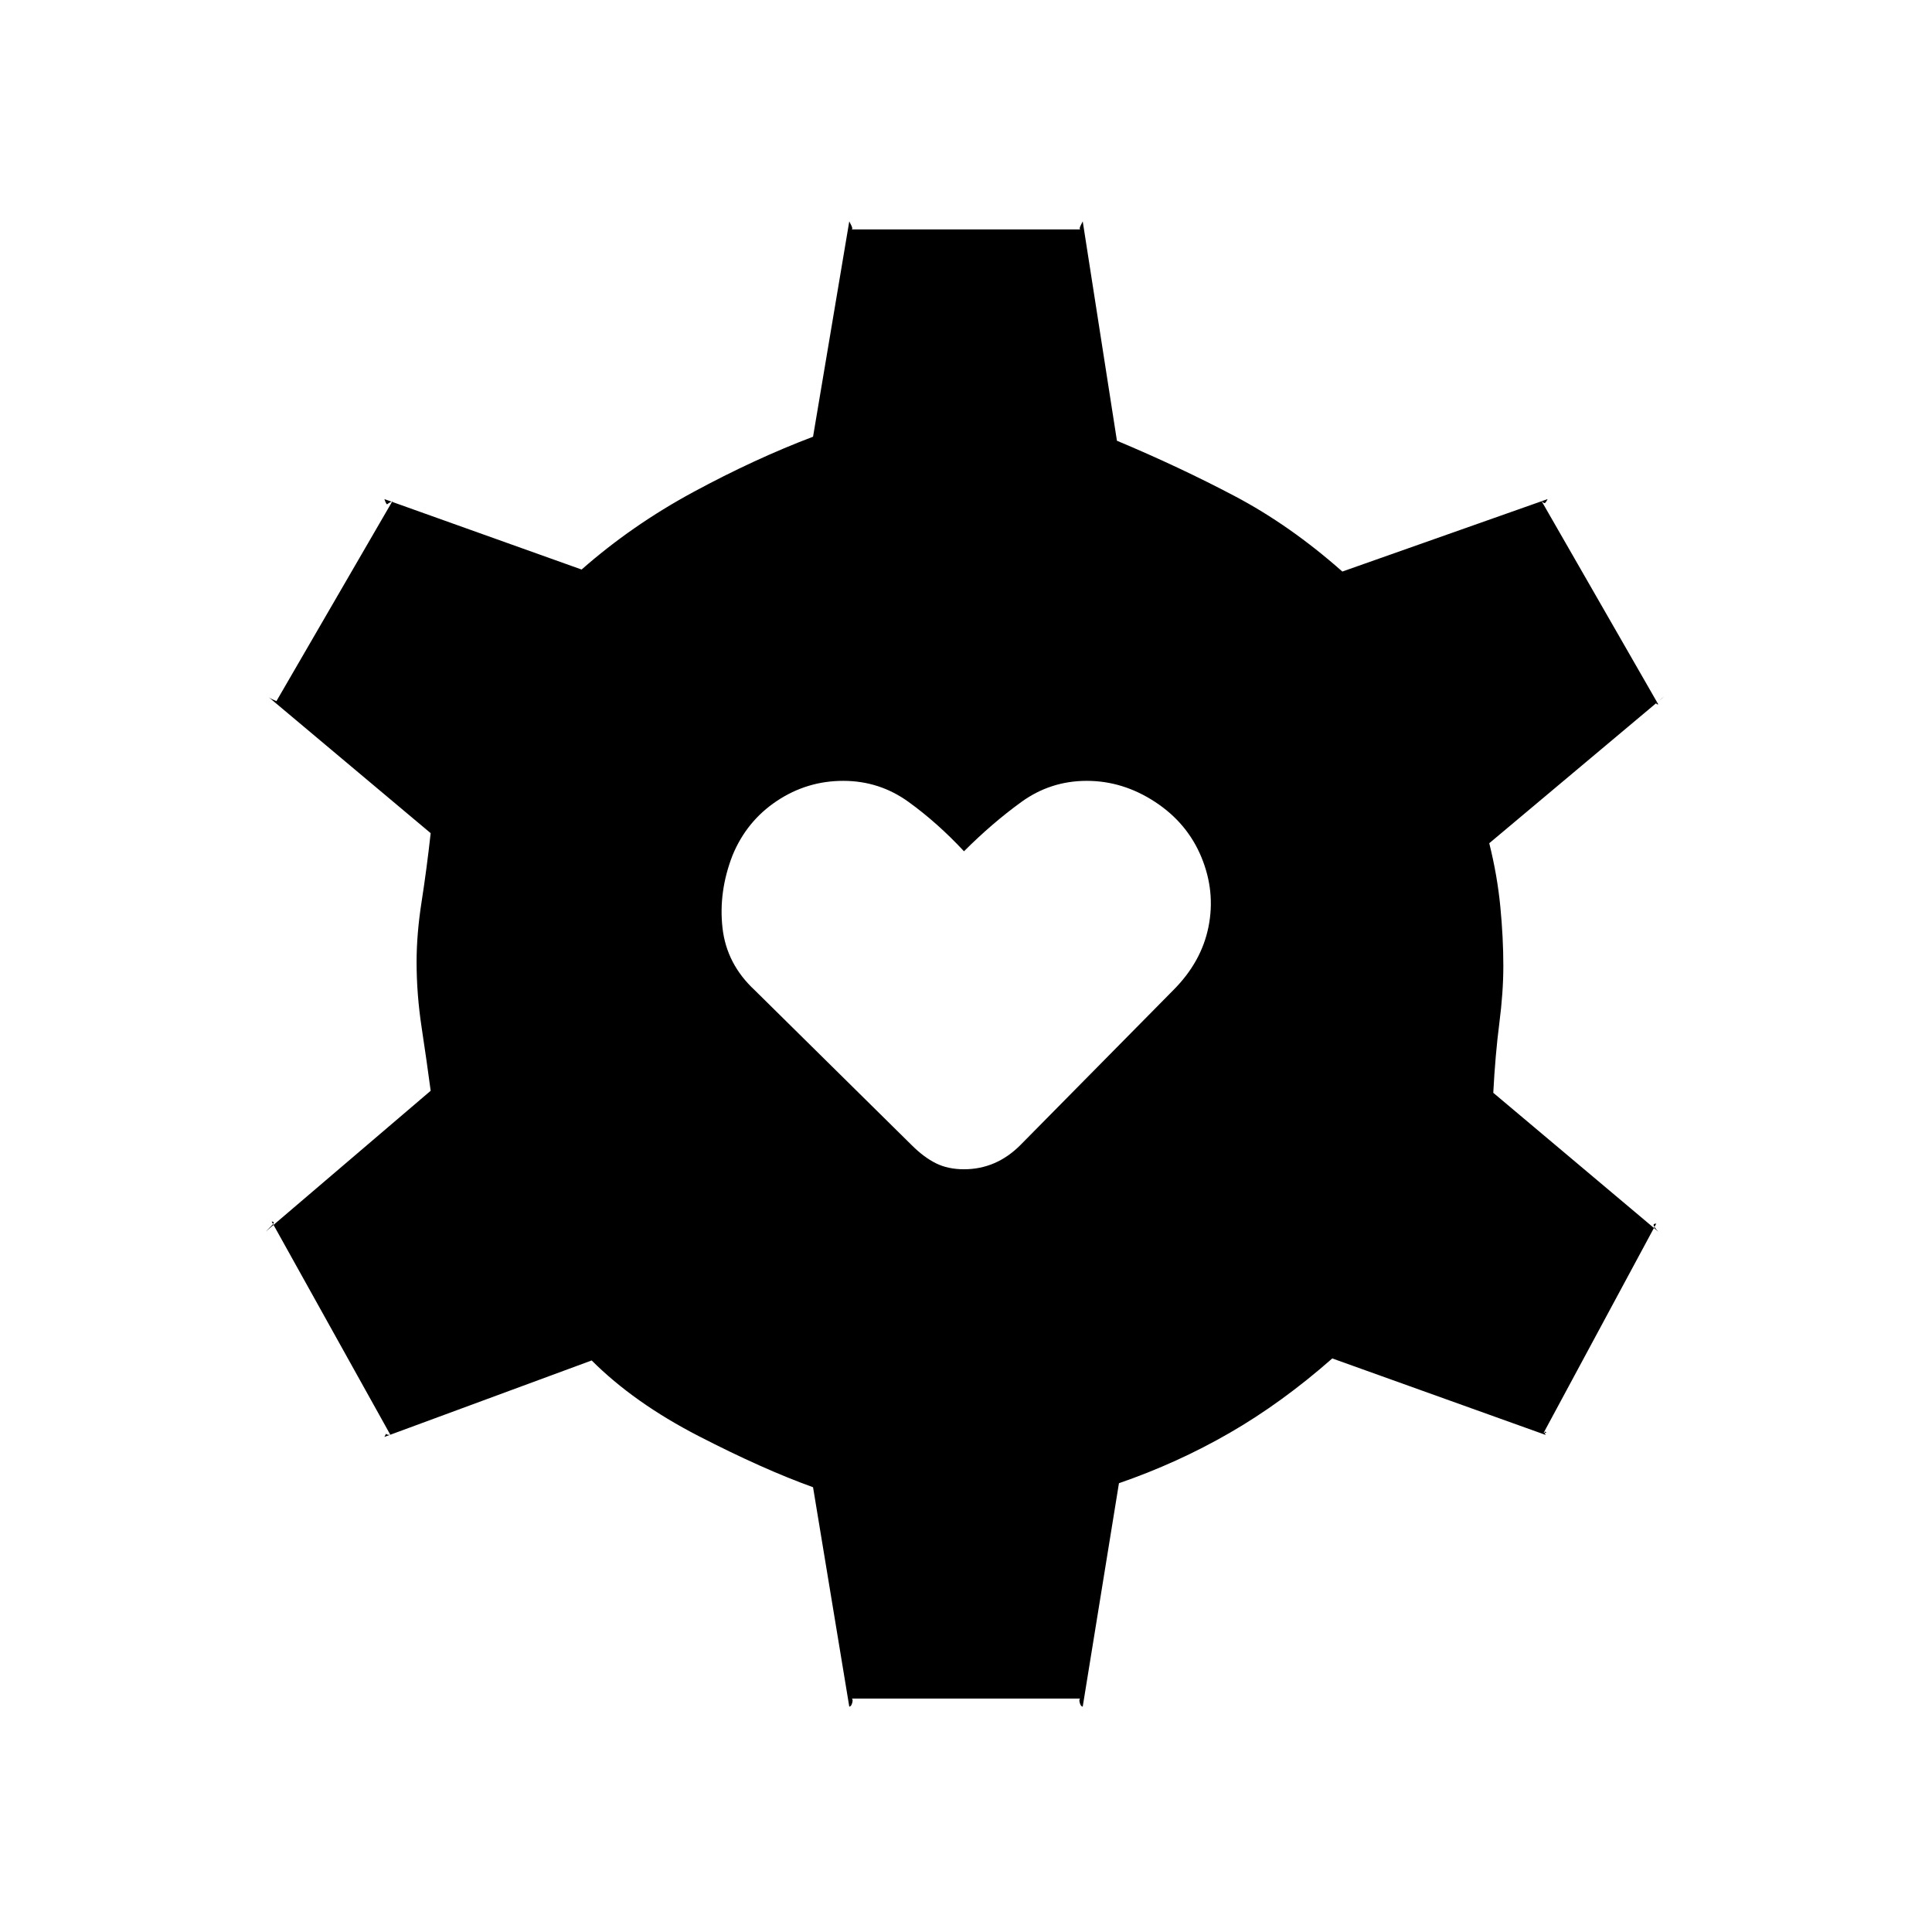 <svg xmlns="http://www.w3.org/2000/svg" height="20" viewBox="0 -960 960 960" width="20"><path d="M423-116q1 0 .5 2t-1.5 2l-18-109q-25-9-57-25.5T294-284l-103 38q1-2 1-1.5t2 .5l-59-106q2 0 0 2l-3 3 82-70q-2-15-4.5-31.5T207-482q0-14 2.5-30t4.5-34l-81-68q1 1 3.5 2t.5 1l58-100q-2 1-2.5 1.5T191-712l98 35q25-22 55.5-38.5T404-743l18-107 1 2q1 2 0 2h114q-1 0 0-2l1-2 17 109q31 13 58.5 27.5T667-676l102-36q-1 2-1.5 2t-1.5-1l58 101q-2 0 0-1.5t3-2.5l-87 73q4 16 5.5 31.5T747-480q0 13-2 28.5t-3 34.5l82 69q-1-1-2-2.5t1-1.5l-56 104q2 0 1-.5t0 1.5l-106-38q-25 22-51 37t-55 25l-18 111q-1 0-1.5-2t.5-2H423Zm56-263q8 0 15-3t13-9l76-77q14-14 17.5-31.5T597-534q-7-17-23-27.5T540-572q-18 0-32.5 10.5T479-537q-13-14-27.5-24.5T419-572q-18 0-33 10t-22 27q-7 18-5 36t16 31l78 77q6 6 12 9t14 3Z"/></svg>